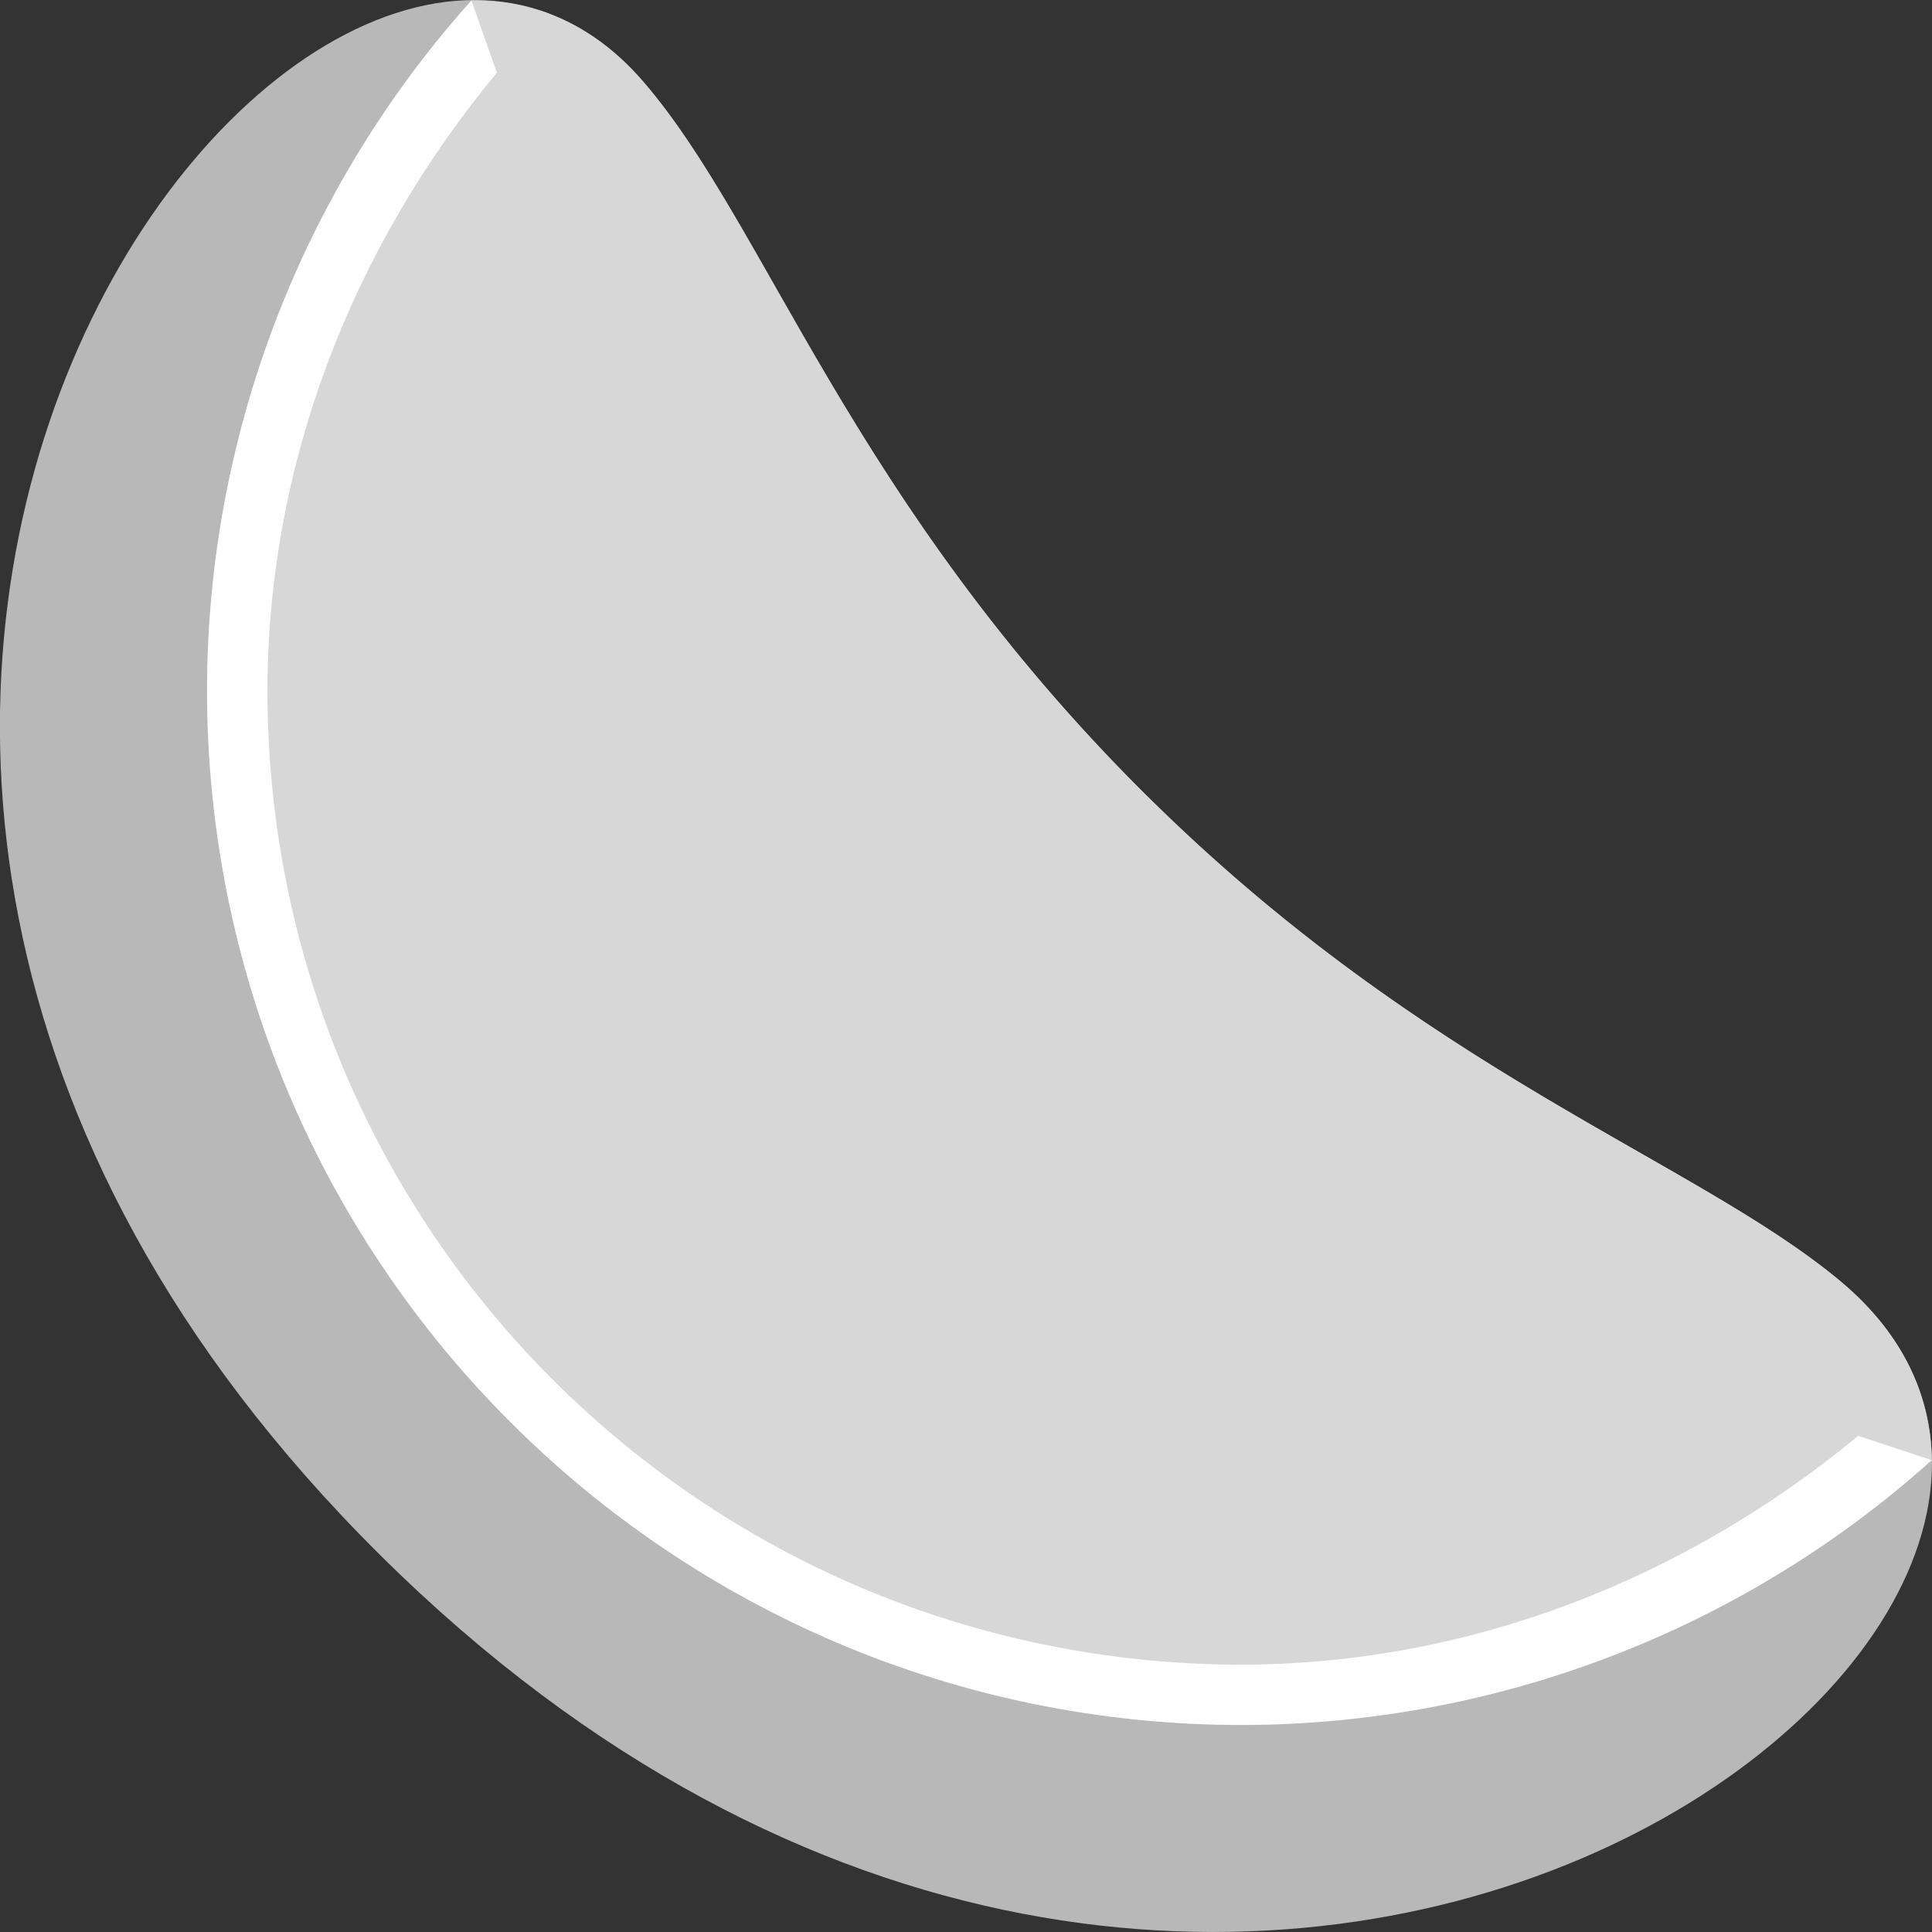 <svg xmlns="http://www.w3.org/2000/svg" width="16" height="16" version="1">
 <rect width="100%" height="100%" fill="#333333" stroke="none"/>
 <path fill="#b8b8b8" d="m9.495 6.588c-2.447-2.427-3.143-4.727-4.169-5.913-2.705-3.13-9.181 5.259-2.176 12.205 7.005 6.945 15.456 0.526 12.085-2.275-1.202-1-3.42-1.717-5.739-4.017z"/>
 <path fill="#d7d7d7" d="m3.905 0.004a8.571 8.572 0 0 0 -2.191 5.71 8.571 8.572 0 0 0 8.572 8.572 8.571 8.572 0 0 0 5.712 -2.194c-0.008-0.54-0.244-1.056-0.763-1.487-1.203-1-3.42-1.716-5.74-4.017-2.447-2.427-3.143-4.726-4.169-5.913-0.407-0.472-0.902-0.678-1.422-0.671z"/>
 <path style="fill:#ffffff" d="M 3.904,0.004 C 2.497,1.574 1.718,3.607 1.715,5.715 c 7.11e-4,4.733 3.837,8.57 8.57,8.57 2.109,-0.003 4.143,-0.784 5.713,-2.193 l -0.609,-0.201 c -1.441,1.192 -3.227,1.891 -5.104,1.895 C 5.821,13.785 2.215,10.179 2.215,5.715 2.218,3.835 2.919,2.044 4.115,0.602 Z"/>
</svg>
